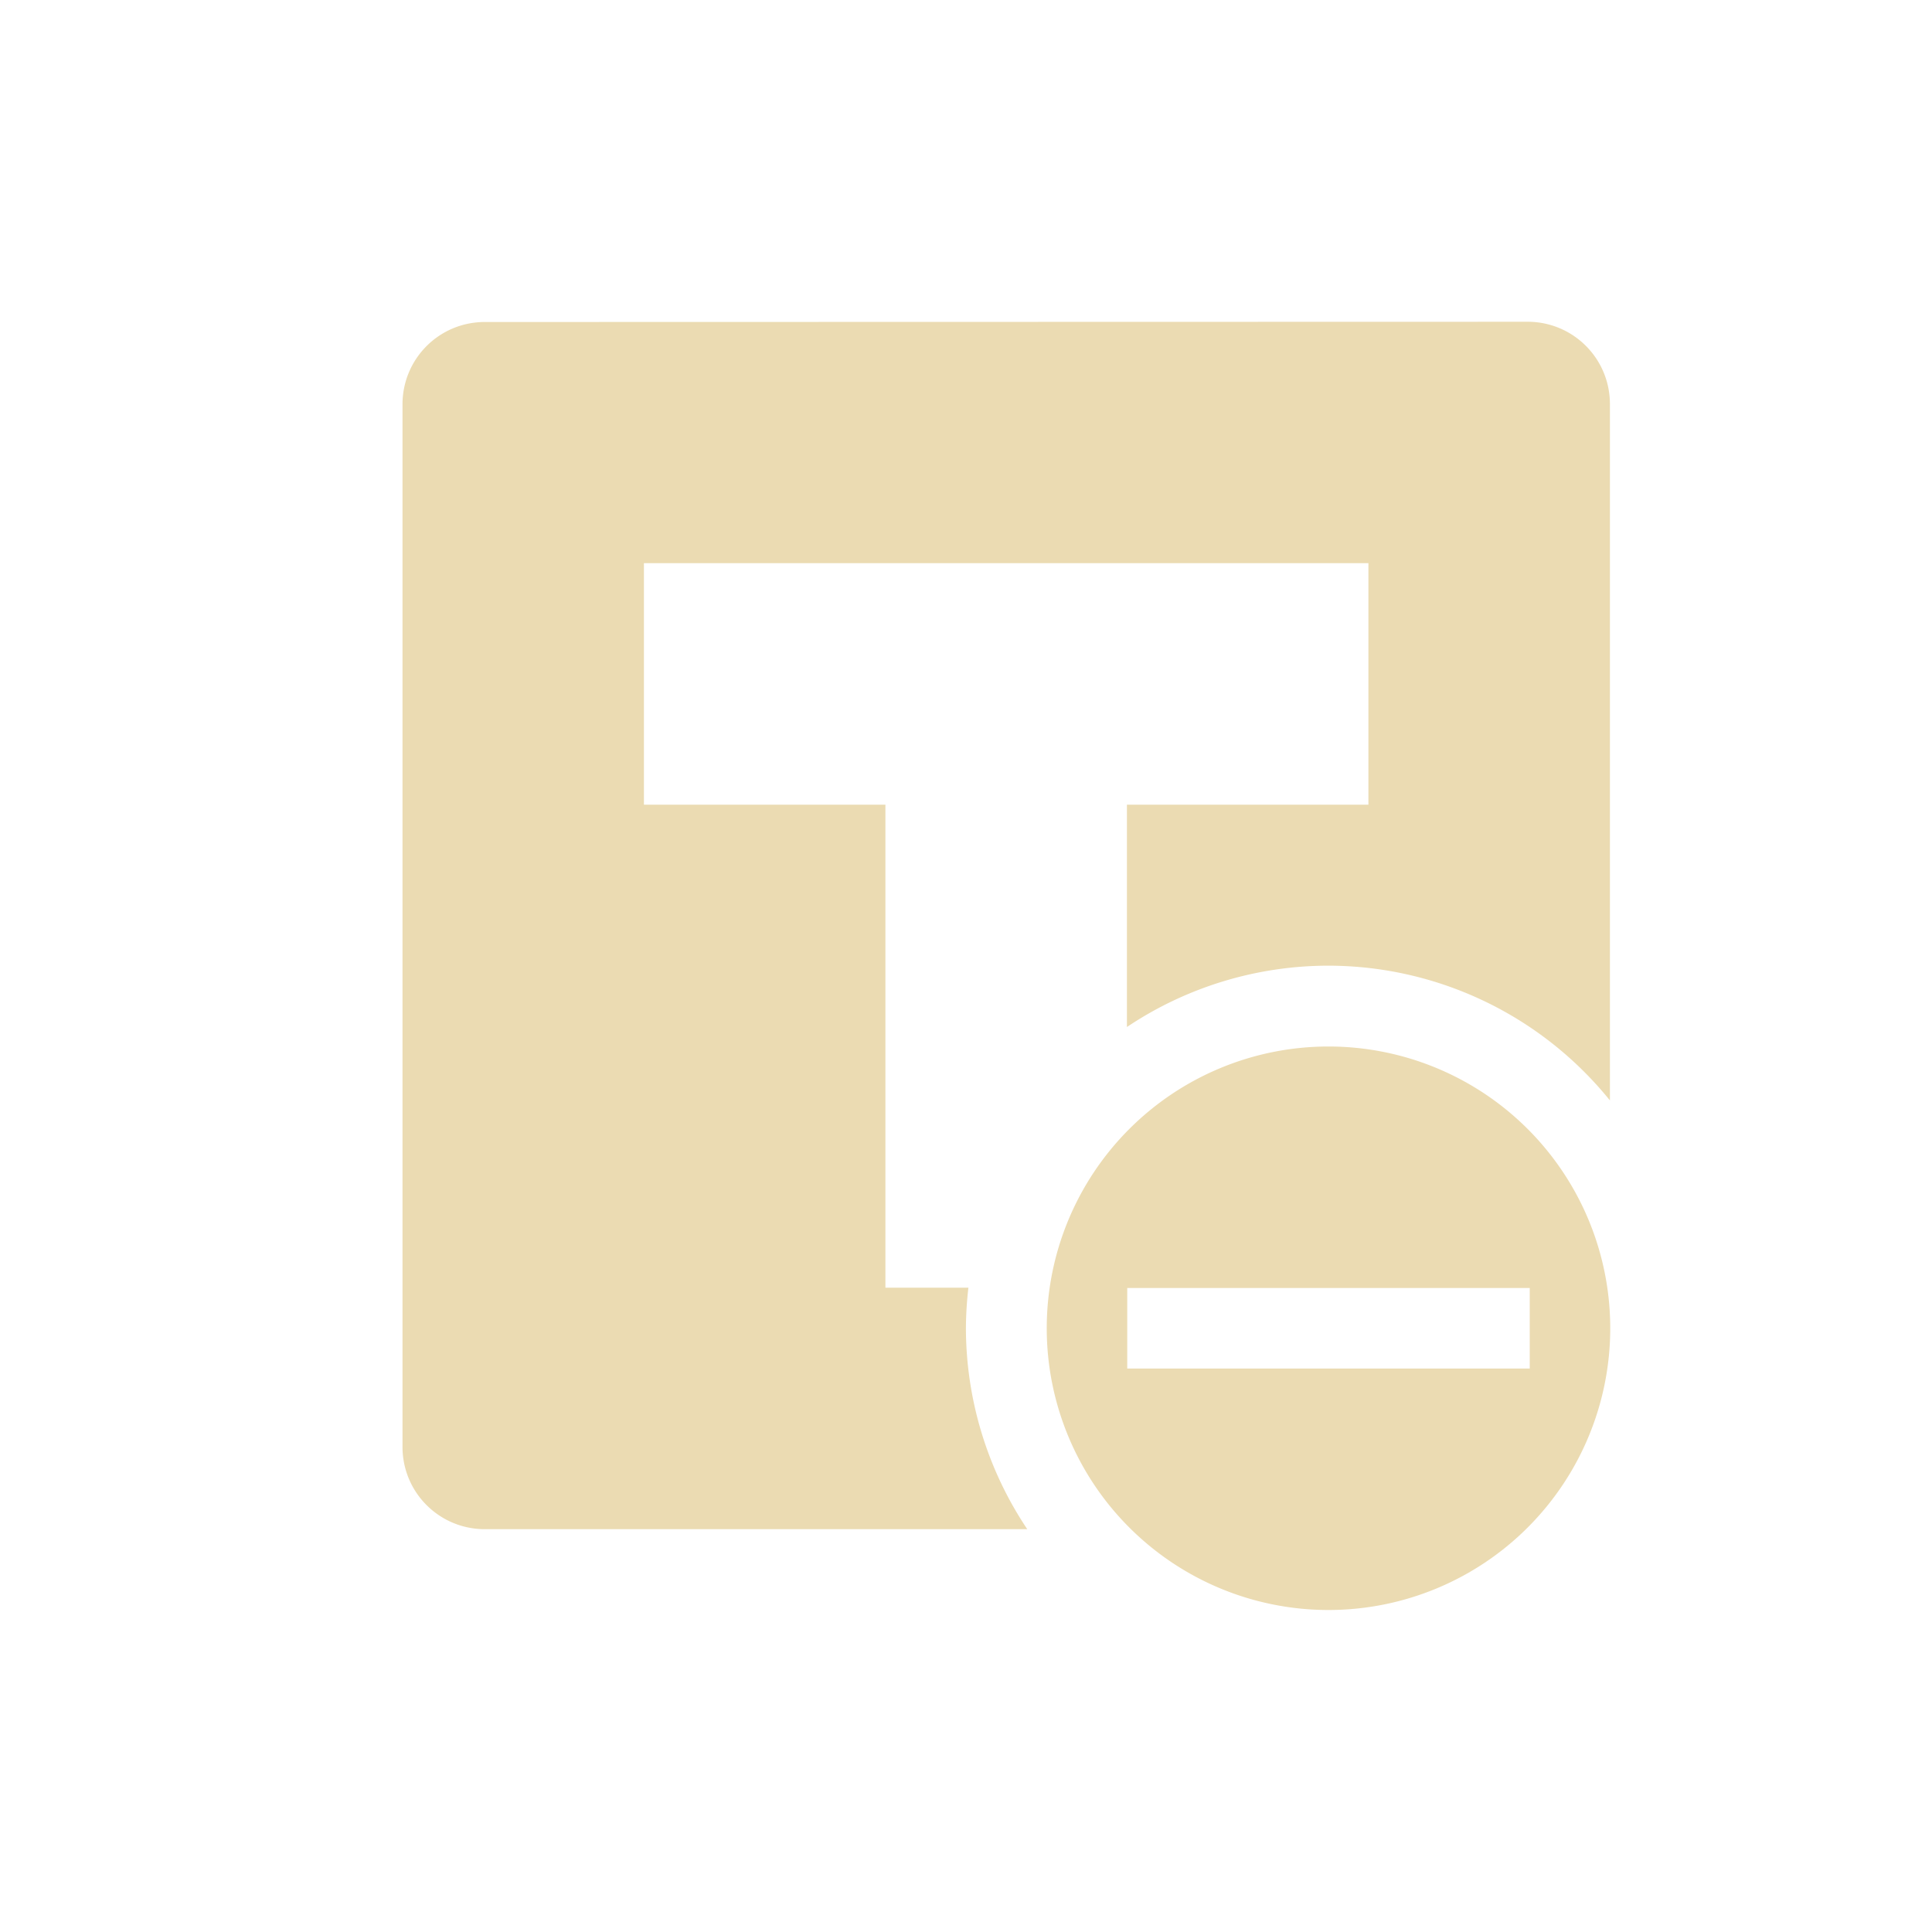 <svg width="24" height="24" version="1.1" xmlns="http://www.w3.org/2000/svg">
  <defs>
    <style id="current-color-scheme" type="text/css">.ColorScheme-Text { color:#ebdbb2; } .ColorScheme-Highlight { color:#458588; } .ColorScheme-NeutralText { color:#fe8019; } .ColorScheme-PositiveText { color:#689d6a; } .ColorScheme-NegativeText { color:#fb4934; }</style>
  </defs>
  <path class="ColorScheme-Text" d="m6.023 4c-0.567 0-1.023 0.457-1.023 1.023v12.95c0 0.567 0.457 1.023 1.023 1.023h6.738a4.5 4.5 0 0 1-0.762-2.5 4.5 4.5 0 0 1 0.031-0.5h-1.031v-6h-3v-3h9v3h-3v2.762a4.5 4.5 0 0 1 2.5-0.762 4.5 4.5 0 0 1 3.5 1.674v-8.65c0-0.567-0.457-1.023-1.023-1.023zm10.48 9a3.5 3.5 0 0 0-3.5 3.5 3.5 3.5 0 0 0 3.5 3.5 3.5 3.5 0 0 0 3.5-3.5 3.5 3.5 0 0 0-3.5-3.5zm-2.5 3h5v1h-5z" fill="currentColor"/>
</svg>

